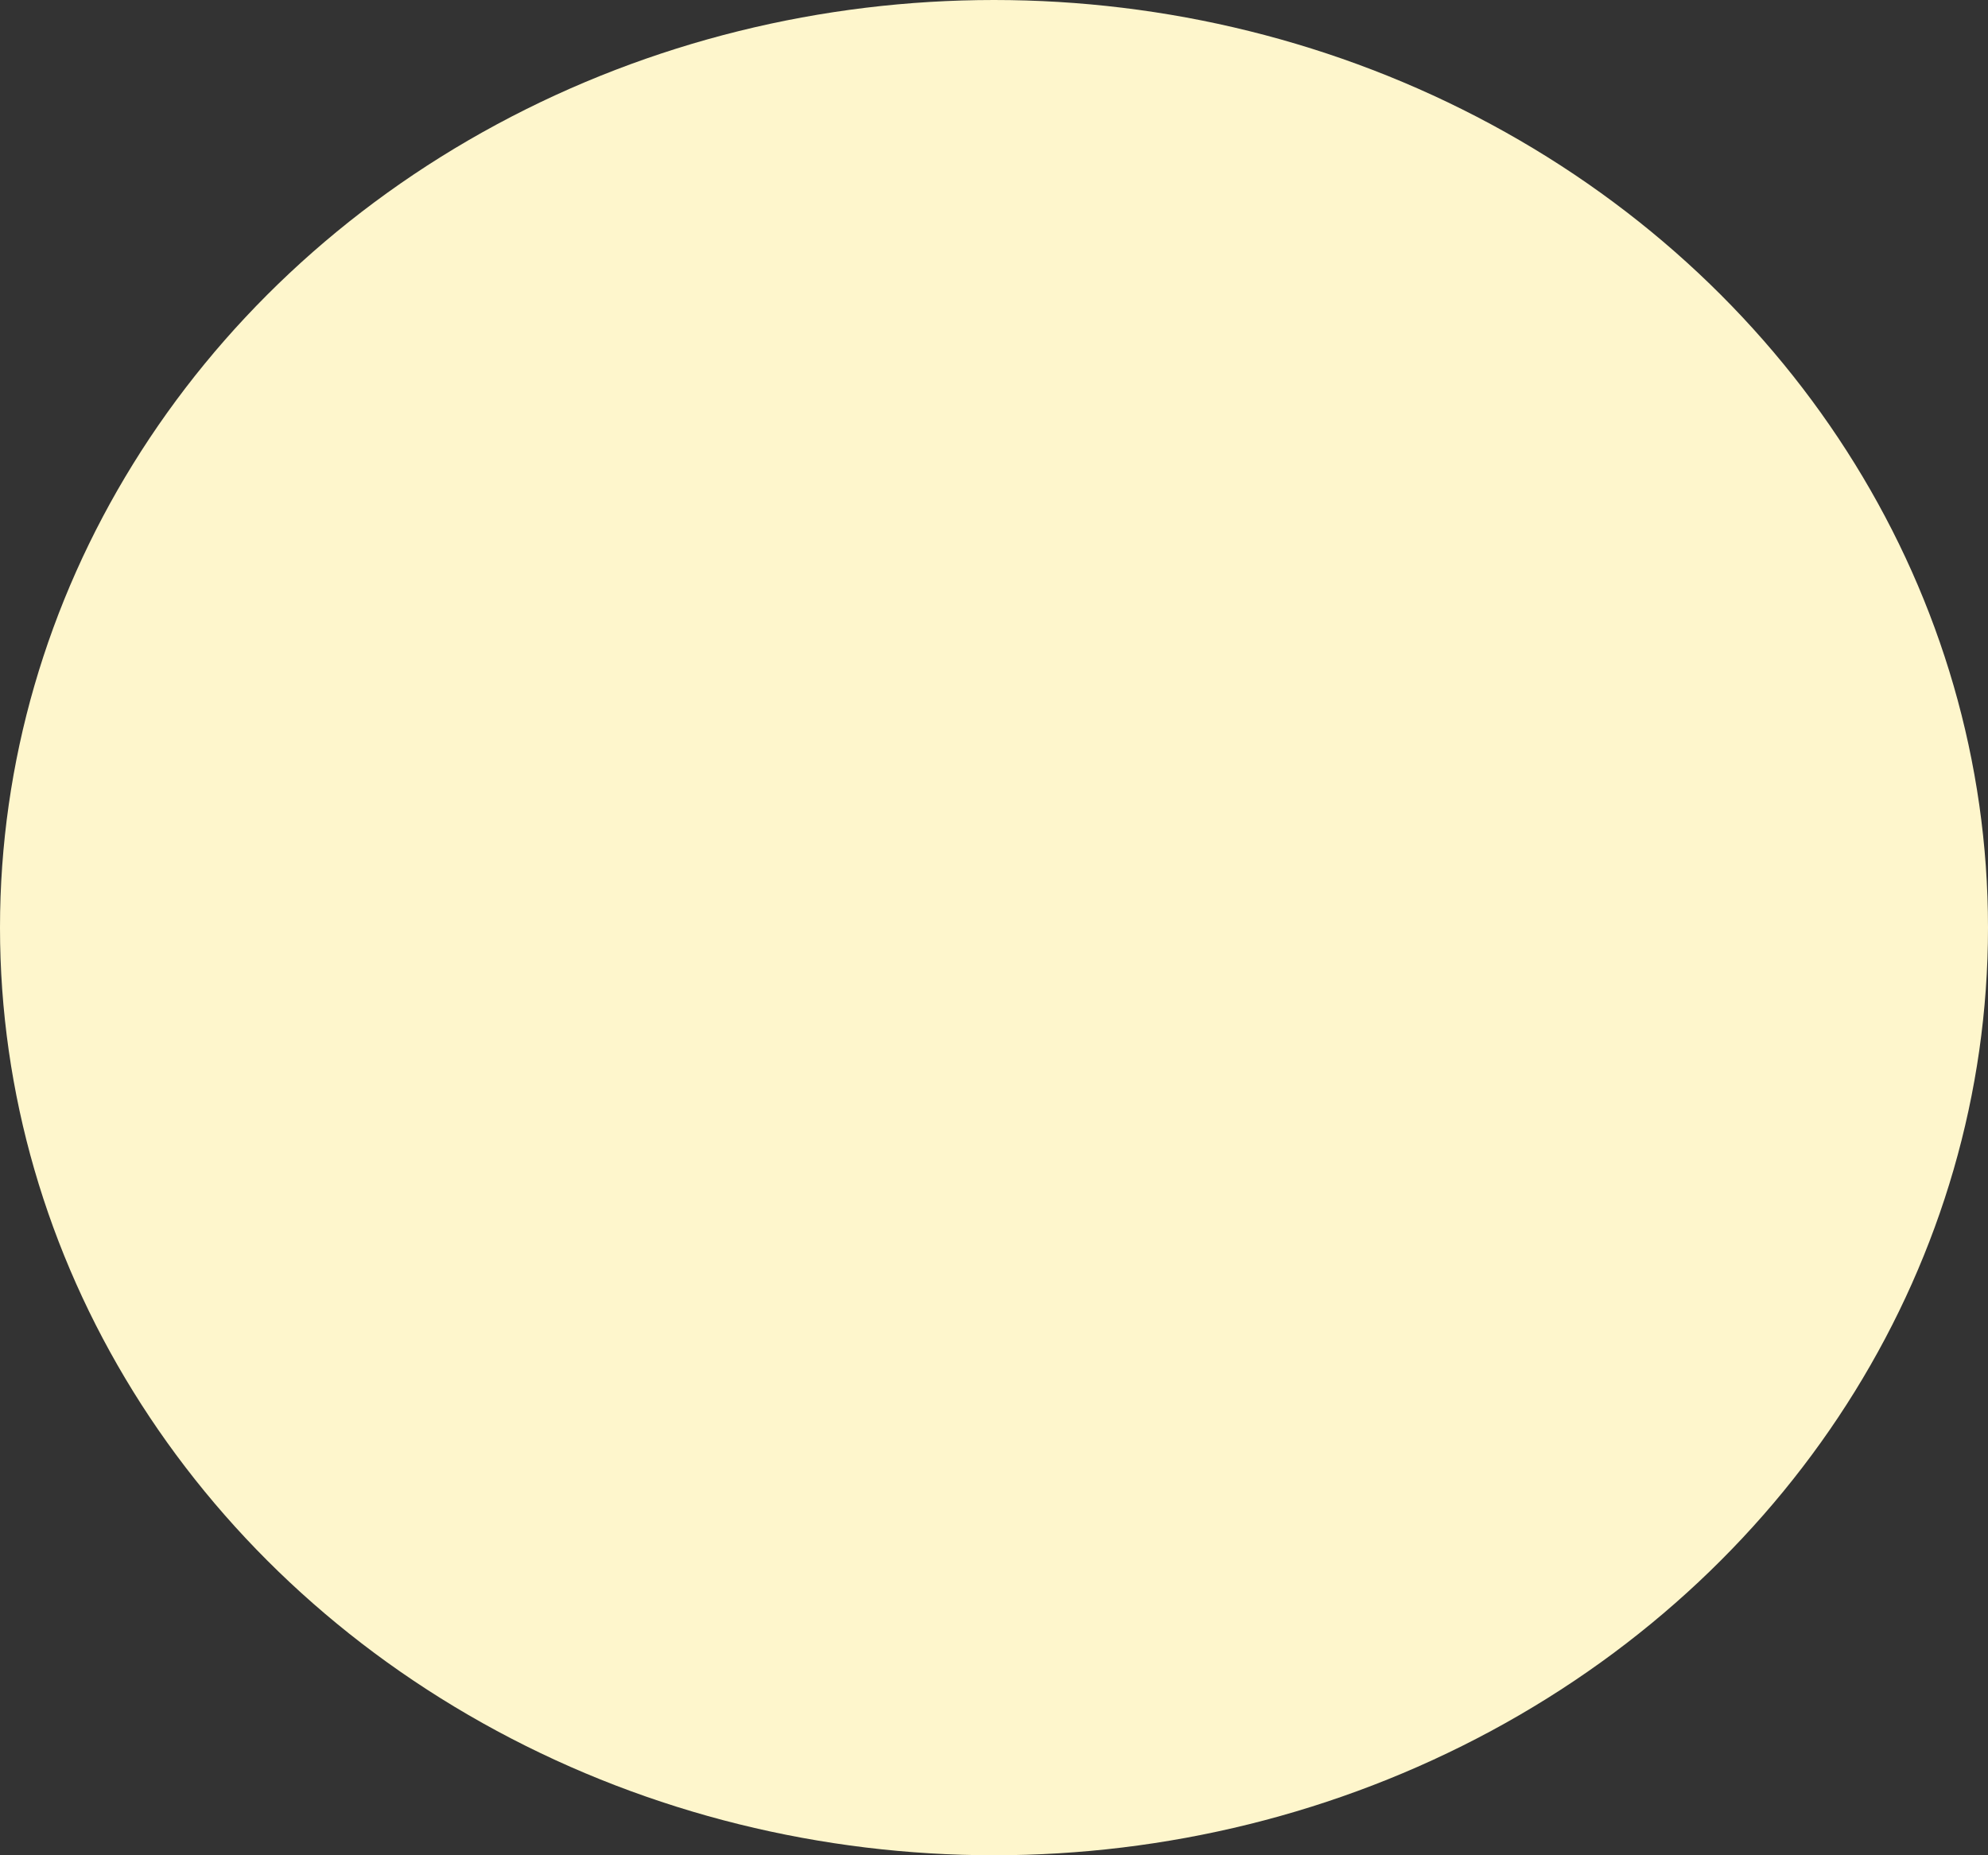<svg width="150" height="140" viewBox="0 0 150 140" fill="none" xmlns="http://www.w3.org/2000/svg">
<rect x="0" y="0" width="150" height="140" fill="#333333" stroke="none"/>
<ellipse cx="75" cy="70" rx="75" ry="70" fill="#FEF6CC"/>
</svg>
